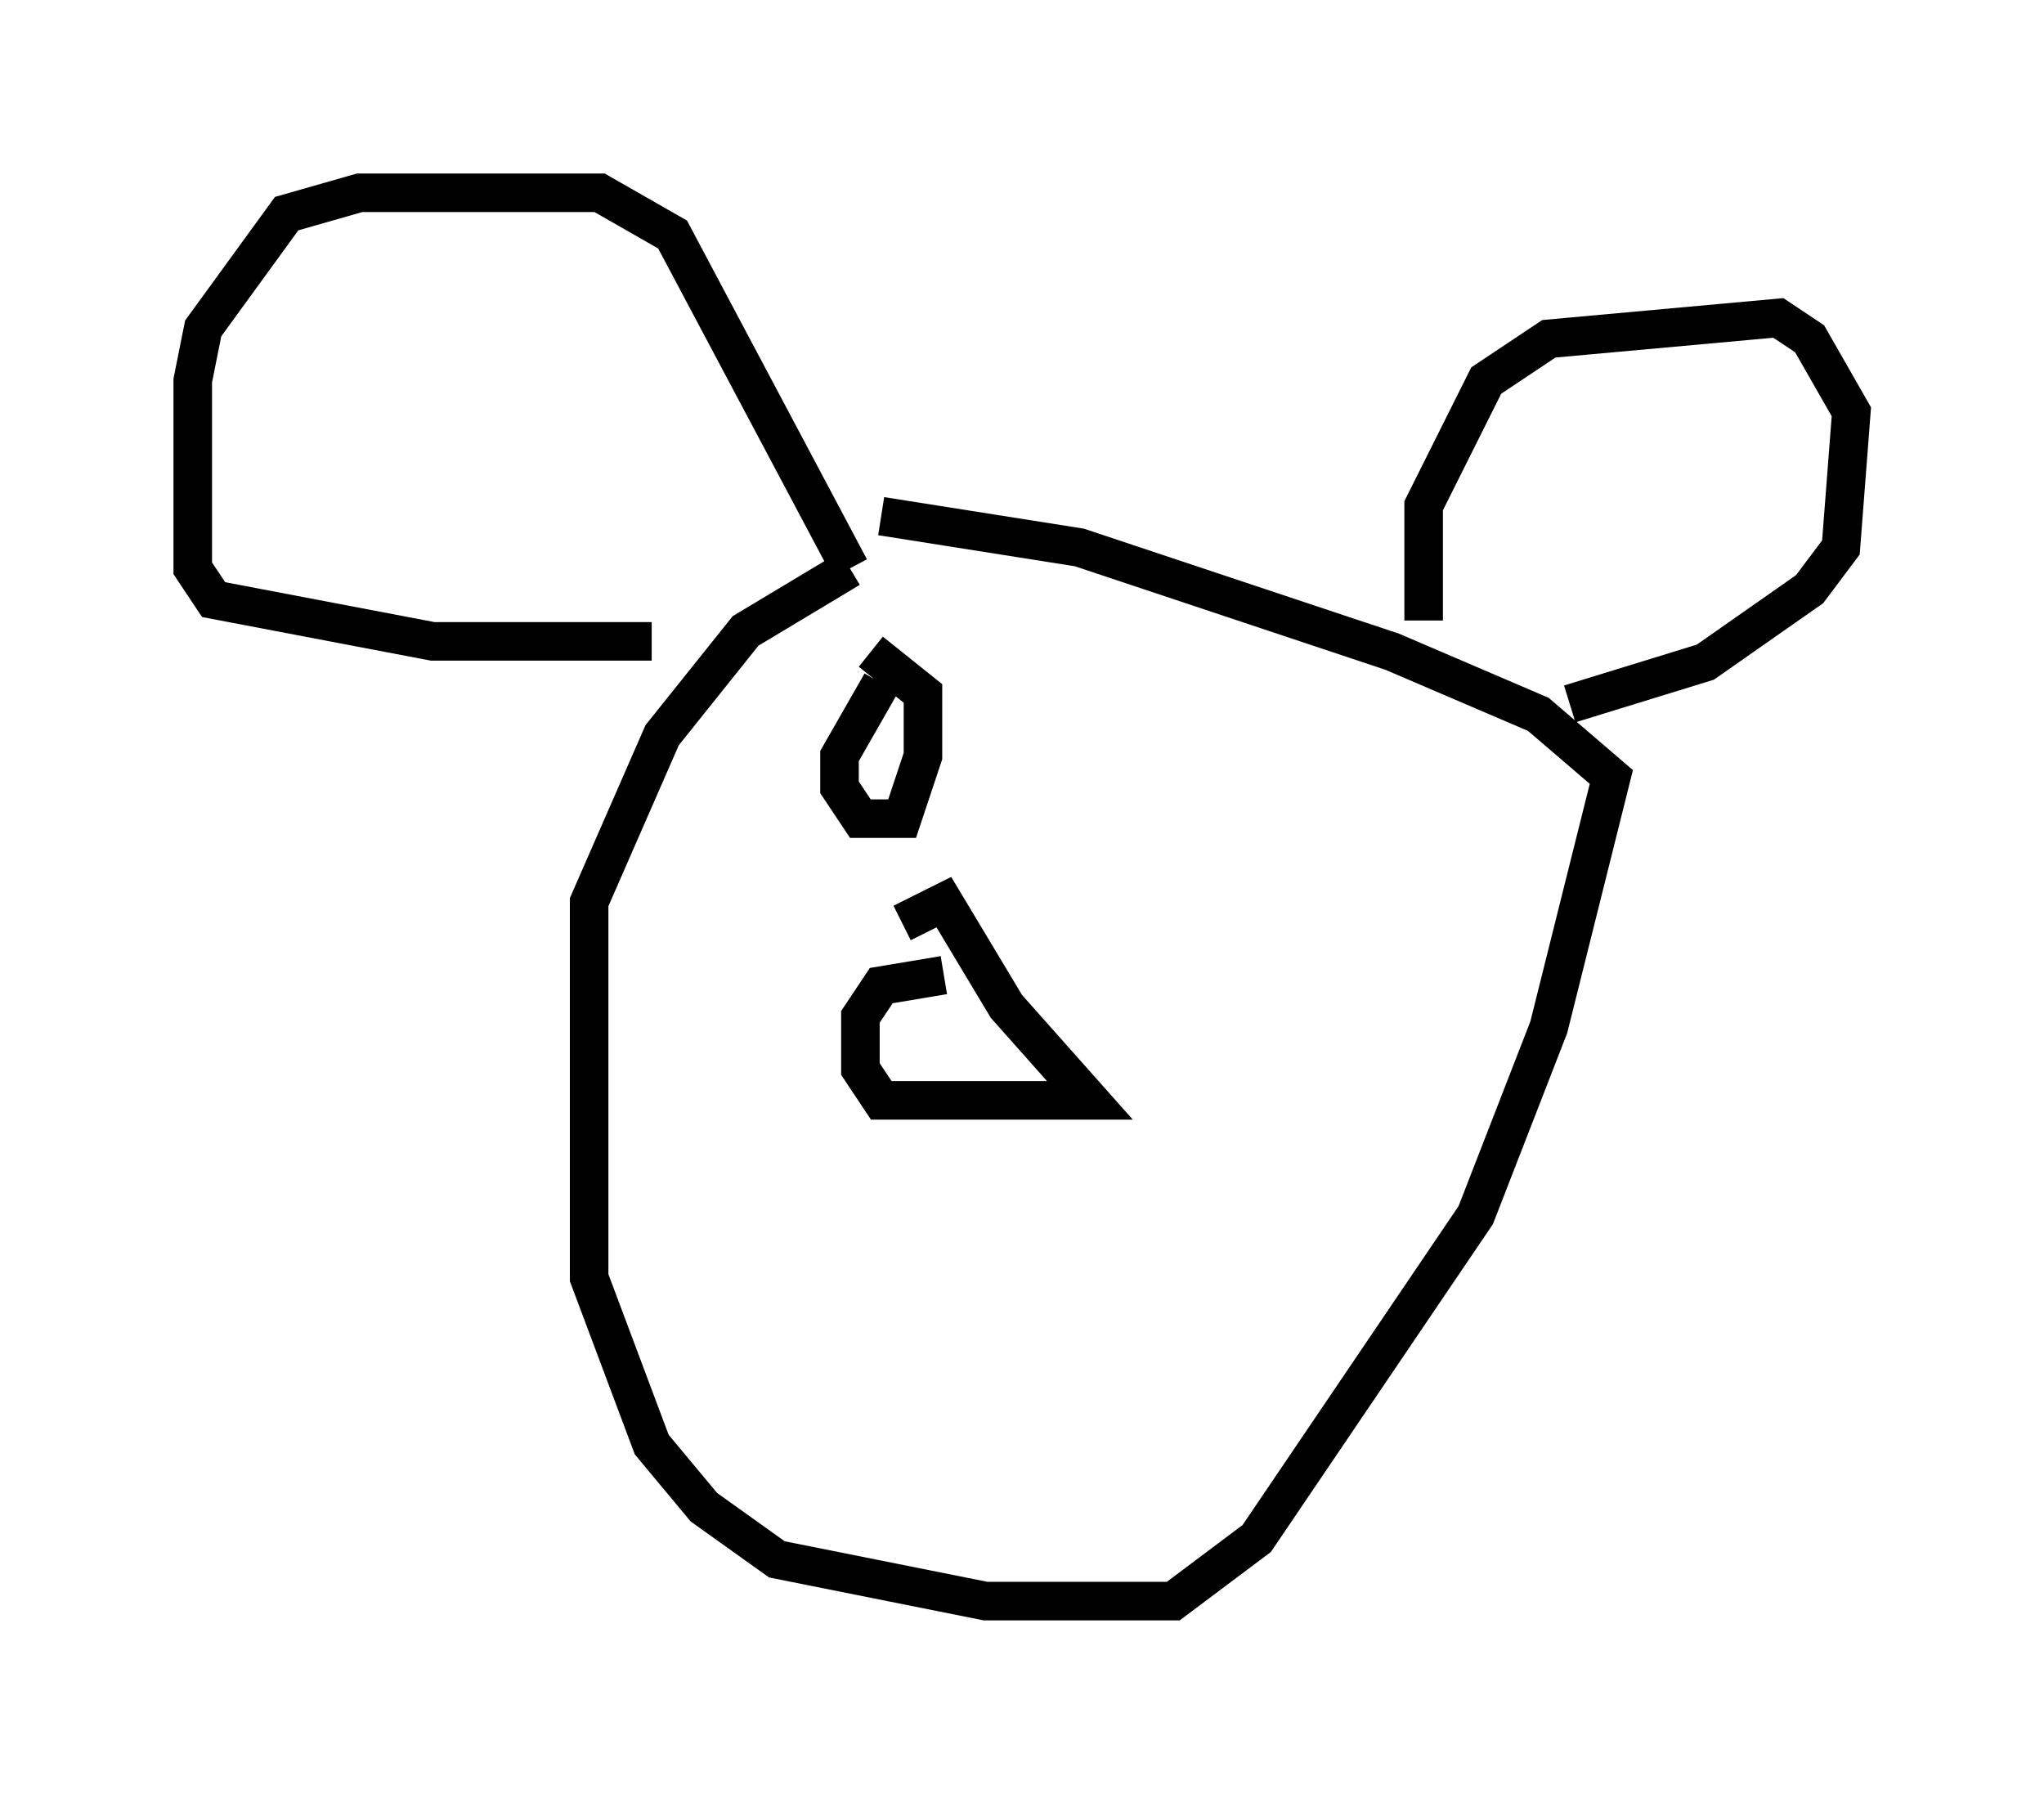 <?xml version="1.0" encoding="utf-8" ?>
<svg baseProfile="full" height="46.535" version="1.1" width="53.031" xmlns="http://www.w3.org/2000/svg" xmlns:ev="http://www.w3.org/2001/xml-events" xmlns:xlink="http://www.w3.org/1999/xlink"><defs /><rect fill="white" height="46.535" width="53.031" x="0" y="0" /><path d="M26.651, 13.39 m-4.601, 1.353 l-2.706, 1.624 -2.165, 2.706 l-1.894, 4.33 0.0, 9.743 l1.624, 4.33 1.353, 1.624 l1.894, 1.353 5.413, 1.083 l4.871, 0.0 2.165, -1.624 l5.683, -8.39 1.894, -4.871 l1.624, -6.495 -1.894, -1.624 l-3.789, -1.624 -8.119, -2.706 l-5.142, -0.812 m-5.954, 3.248 l-5.683, 0.0 -5.683, -1.083 l-0.541, -0.812 0.0, -4.871 l0.271, -1.353 2.165, -2.977 l1.894, -0.541 6.225, 0.0 l1.894, 1.083 4.601, 8.66 m14.885, 1.353 l0.0, -2.977 1.624, -3.248 l1.624, -1.083 5.954, -0.541 l0.812, 0.541 1.083, 1.894 l-0.271, 3.518 -0.812, 1.083 l-2.706, 1.894 -3.518, 1.083 m-16.238, 7.036 l-1.624, 0.271 -0.541, 0.812 l0.0, 1.353 0.541, 0.812 l5.413, 0.0 -2.165, -2.436 l-1.624, -2.706 -1.083, 0.541 m-0.541, -6.225 l-1.083, 1.894 0.0, 0.812 l0.541, 0.812 1.083, 0.0 l0.541, -1.624 0.0, -1.624 l-1.353, -1.083 " fill="none" stroke="black" stroke-width="1" /></svg>